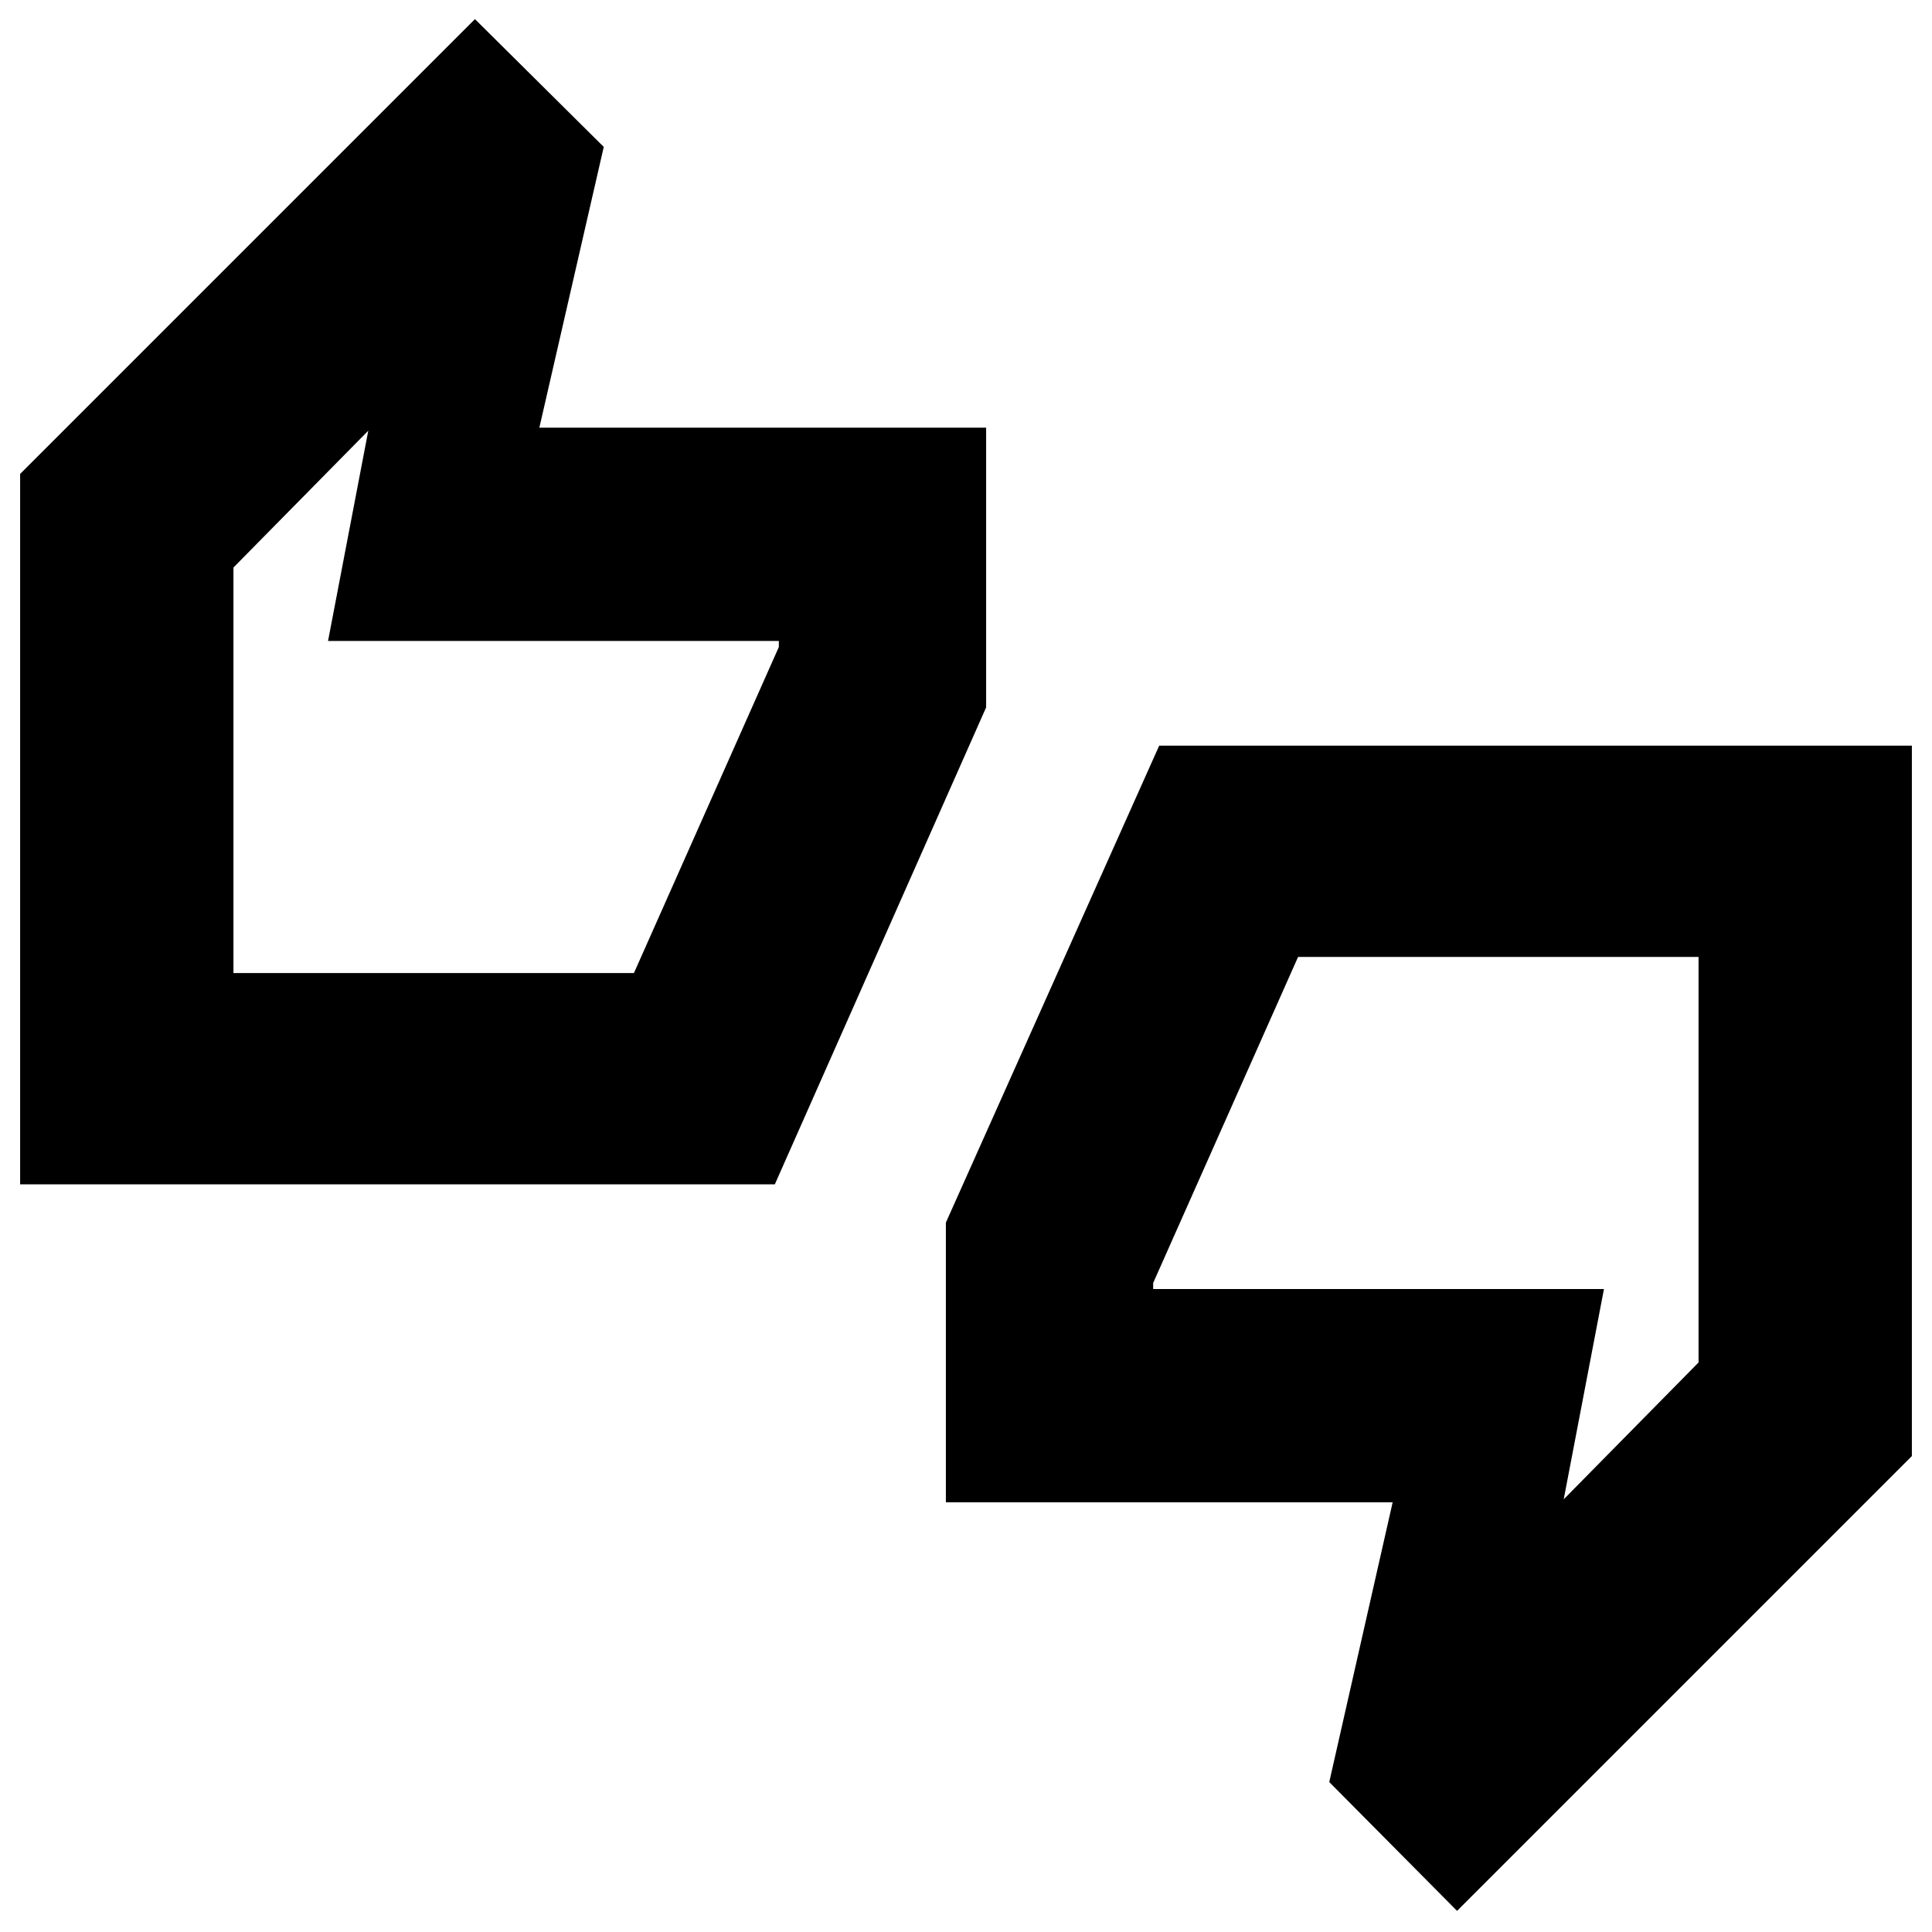 <svg xmlns="http://www.w3.org/2000/svg" height="24" viewBox="0 -960 960 960" width="24"><path d="M10-371.5v-353l226-226 64 63.5-32 139.5h222v139l-105 237H10Zm106-105h199l72-162v-3H163L183-746l-67 68v201.5Zm608 466-63.5-64 31.5-139H470v-139l106-237h374v353l-226 226ZM777-215l67-68v-201.5H645l-72 162v3h224L777-215ZM116-476.5V-678v201.5ZM844-283v-201.5V-283Z"/></svg>